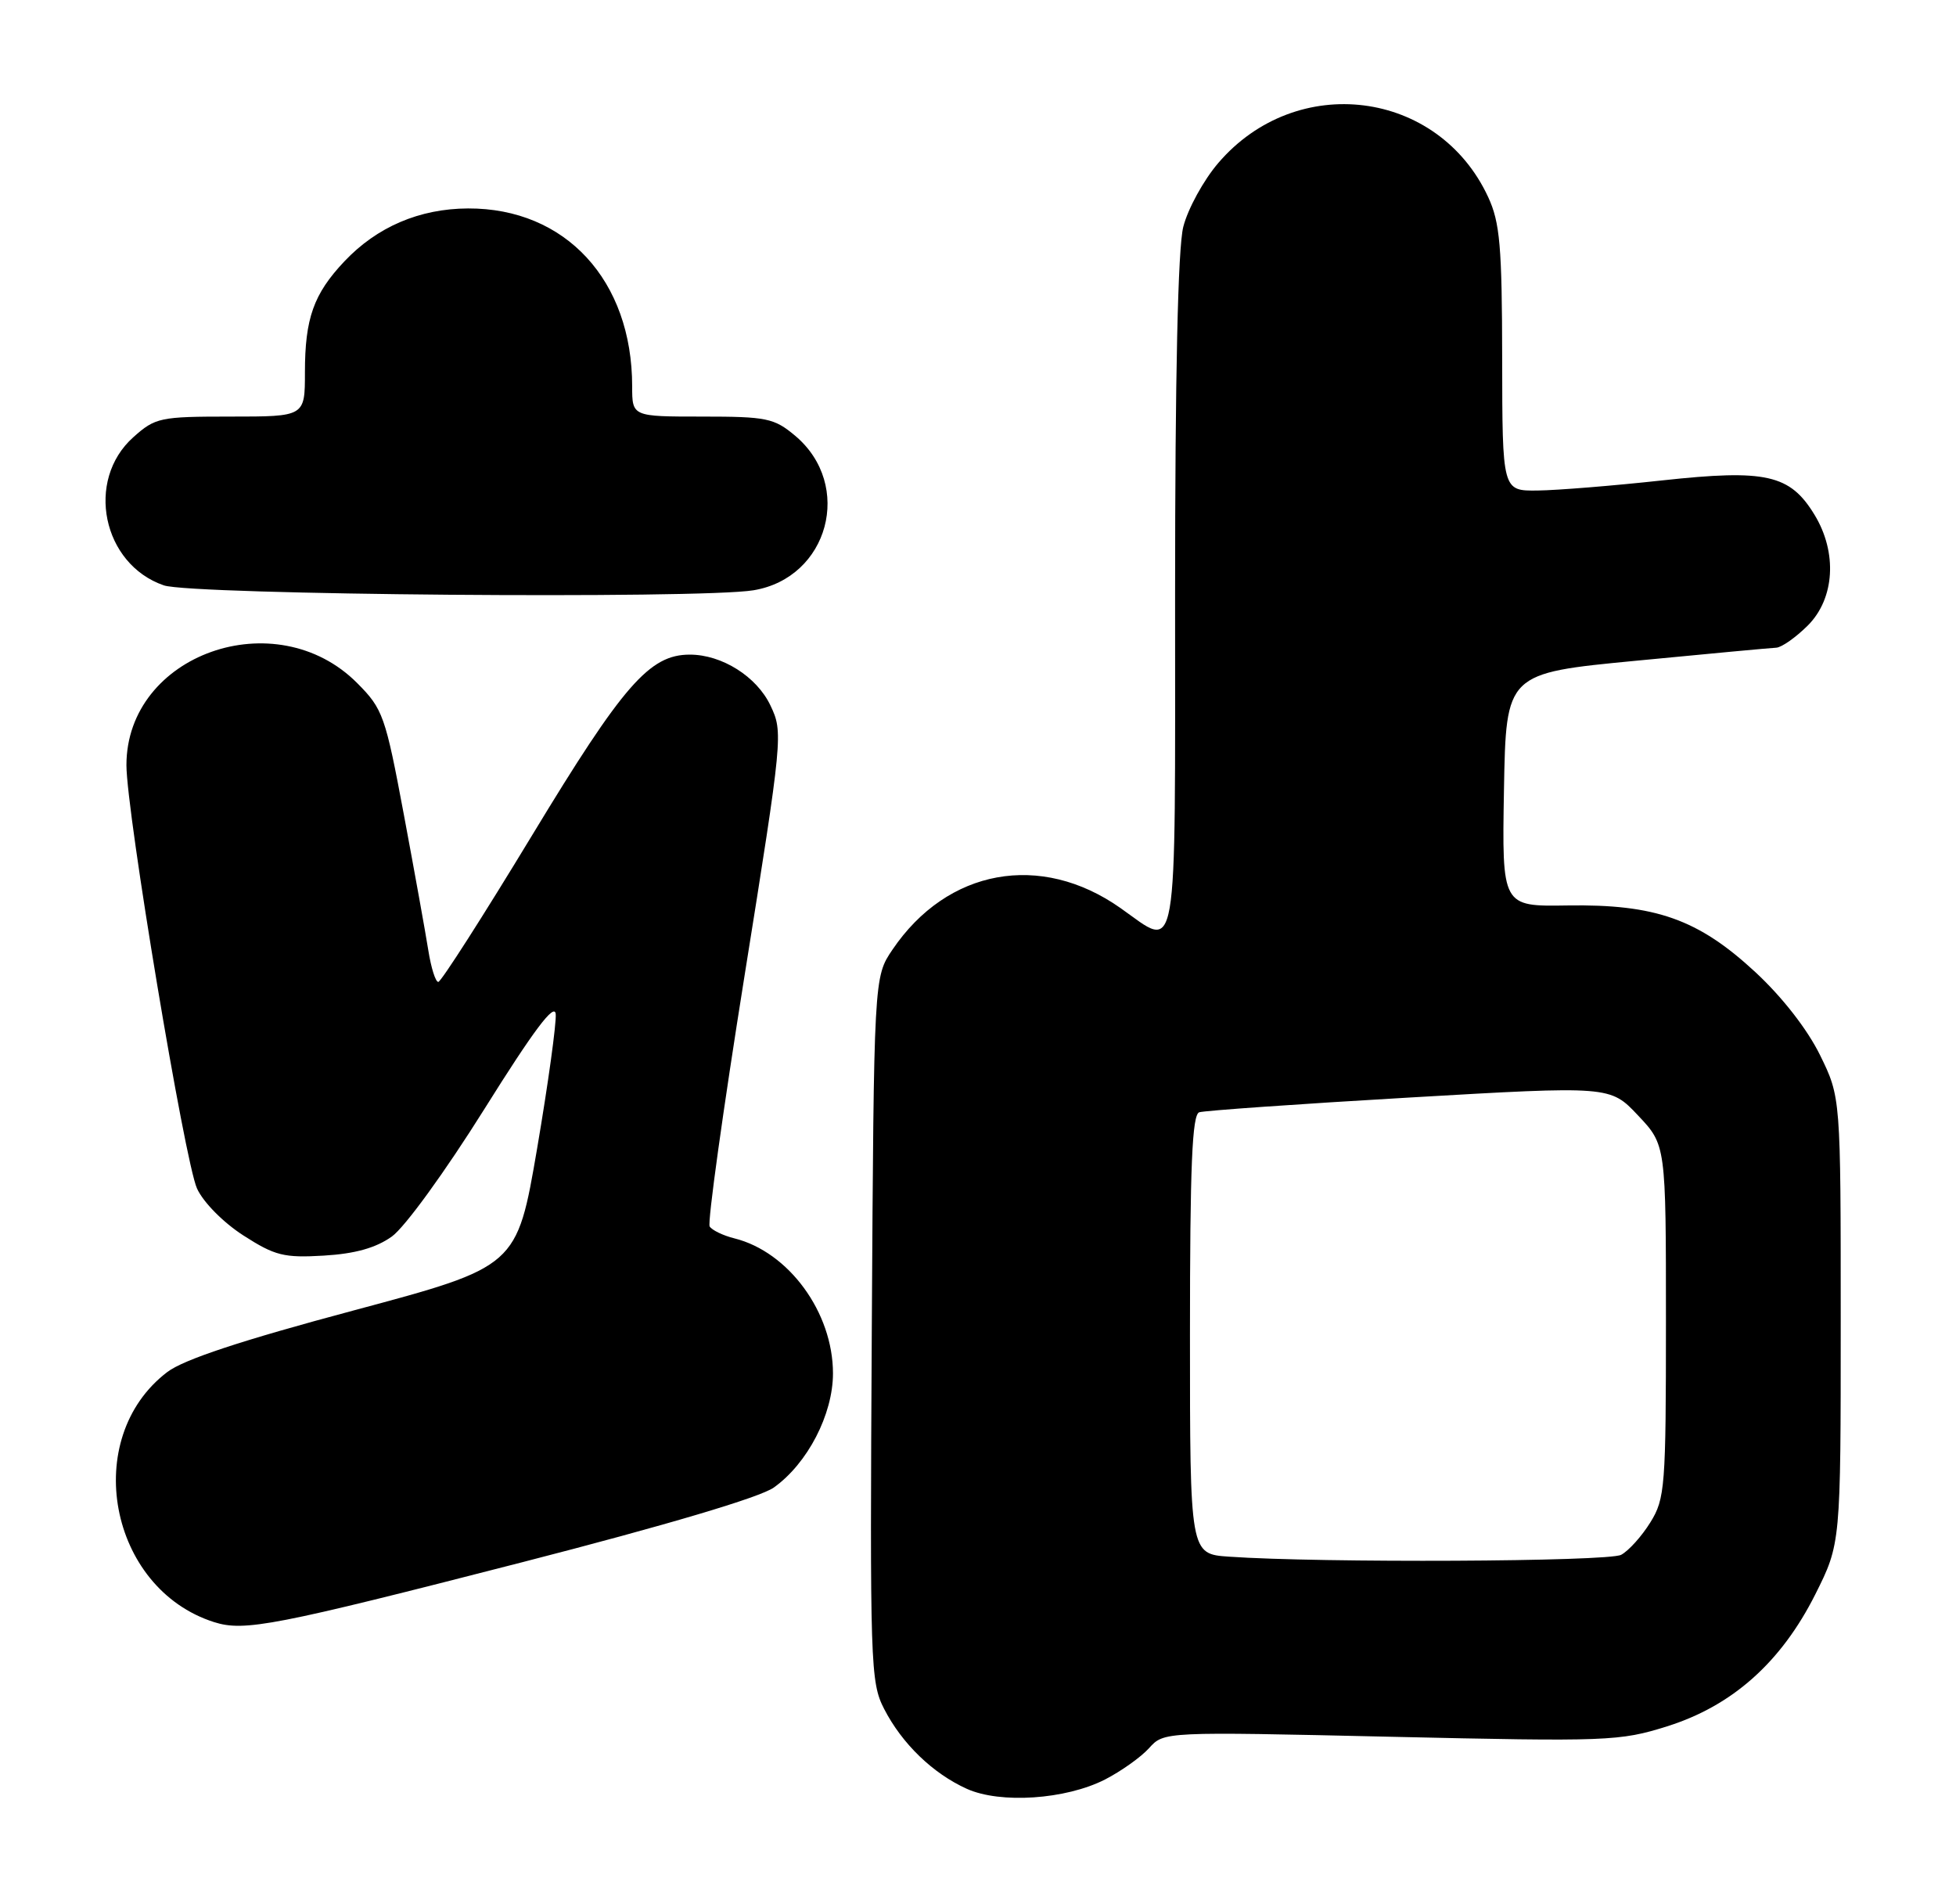 <?xml version="1.0" encoding="UTF-8" standalone="no"?>
<!DOCTYPE svg PUBLIC "-//W3C//DTD SVG 1.1//EN" "http://www.w3.org/Graphics/SVG/1.1/DTD/svg11.dtd" >
<svg xmlns="http://www.w3.org/2000/svg" xmlns:xlink="http://www.w3.org/1999/xlink" version="1.1" viewBox="0 0 263 256">
 <g >
 <path fill="currentColor"
d=" M 148.57 239.22 C 150.73 238.11 153.40 236.22 154.50 235.00 C 156.50 232.78 156.50 232.78 187.00 233.47 C 216.20 234.13 217.78 234.07 224.15 232.07 C 232.93 229.31 239.49 223.46 244.09 214.31 C 247.50 207.50 247.50 207.50 247.50 177.50 C 247.50 147.50 247.50 147.50 244.71 141.82 C 243.01 138.36 239.62 134.01 236.01 130.67 C 228.33 123.56 222.59 121.53 210.72 121.72 C 201.95 121.86 201.95 121.86 202.22 106.18 C 202.50 90.50 202.50 90.50 220.00 88.82 C 229.62 87.89 238.10 87.10 238.83 87.07 C 239.56 87.03 241.47 85.68 243.08 84.08 C 246.70 80.45 247.07 74.27 243.97 69.19 C 240.68 63.79 237.46 63.06 223.50 64.58 C 216.90 65.30 209.36 65.91 206.75 65.94 C 202.00 66.00 202.00 66.00 201.98 48.25 C 201.96 33.11 201.68 29.91 200.10 26.50 C 193.40 12.03 174.32 9.62 163.80 21.92 C 161.82 24.23 159.71 28.09 159.10 30.50 C 158.38 33.38 158.00 50.39 158.00 79.94 C 158.00 130.50 158.51 127.59 150.66 122.07 C 139.92 114.50 127.36 116.79 120.00 127.66 C 117.50 131.35 117.50 131.35 117.22 178.66 C 116.96 223.79 117.03 226.14 118.88 229.73 C 121.29 234.41 125.42 238.40 130.00 240.47 C 134.51 242.50 143.29 241.91 148.57 239.22 Z  M 70.29 209.99 C 89.65 205.01 102.18 201.29 104.04 199.97 C 108.58 196.74 112.00 190.14 112.00 184.62 C 112.00 176.43 106.05 168.29 98.74 166.47 C 97.22 166.09 95.73 165.37 95.42 164.87 C 95.11 164.37 97.22 149.23 100.10 131.23 C 105.26 98.99 105.31 98.44 103.59 94.83 C 101.75 90.95 97.07 88.00 92.75 88.00 C 87.34 88.00 83.81 92.04 71.55 112.28 C 64.98 123.12 59.30 132.00 58.93 132.00 C 58.56 132.00 57.96 130.09 57.59 127.75 C 57.22 125.41 55.74 117.20 54.30 109.50 C 51.82 96.25 51.49 95.30 48.05 91.85 C 37.11 80.82 17.00 87.95 17.00 102.86 C 17.00 109.16 24.84 156.16 26.49 159.77 C 27.34 161.63 30.03 164.35 32.74 166.09 C 36.96 168.80 38.18 169.11 43.54 168.79 C 47.74 168.54 50.53 167.76 52.68 166.23 C 54.43 164.98 59.86 157.50 65.14 149.07 C 71.75 138.51 74.56 134.76 74.72 136.31 C 74.83 137.51 73.71 145.65 72.22 154.39 C 69.50 170.28 69.50 170.28 47.59 176.15 C 32.44 180.20 24.69 182.76 22.48 184.45 C 10.82 193.34 14.62 213.55 28.79 218.06 C 32.87 219.35 36.86 218.58 70.29 209.99 Z  M 101.31 79.35 C 111.42 77.68 114.79 65.21 106.92 58.58 C 104.09 56.21 103.10 56.00 94.42 56.00 C 85.00 56.00 85.00 56.00 85.00 51.94 C 85.00 37.69 76.04 27.97 62.93 28.02 C 56.41 28.05 50.70 30.49 46.31 35.13 C 42.17 39.51 41.00 42.80 41.00 50.07 C 41.00 56.00 41.00 56.00 31.02 56.00 C 21.51 56.00 20.88 56.13 17.92 58.78 C 11.44 64.57 13.77 75.85 22.03 78.69 C 25.76 79.98 94.09 80.54 101.31 79.35 Z  M 165.25 209.26 C 160.00 208.90 160.00 208.90 160.00 179.42 C 160.00 156.72 160.29 149.84 161.25 149.52 C 161.94 149.30 174.65 148.40 189.50 147.54 C 216.50 145.97 216.50 145.97 220.25 149.95 C 224.00 153.92 224.00 153.92 224.00 177.59 C 224.00 199.86 223.88 201.47 221.91 204.64 C 220.76 206.50 218.99 208.47 217.98 209.01 C 216.25 209.94 177.53 210.12 165.25 209.26 Z "/>
</g>
</svg>